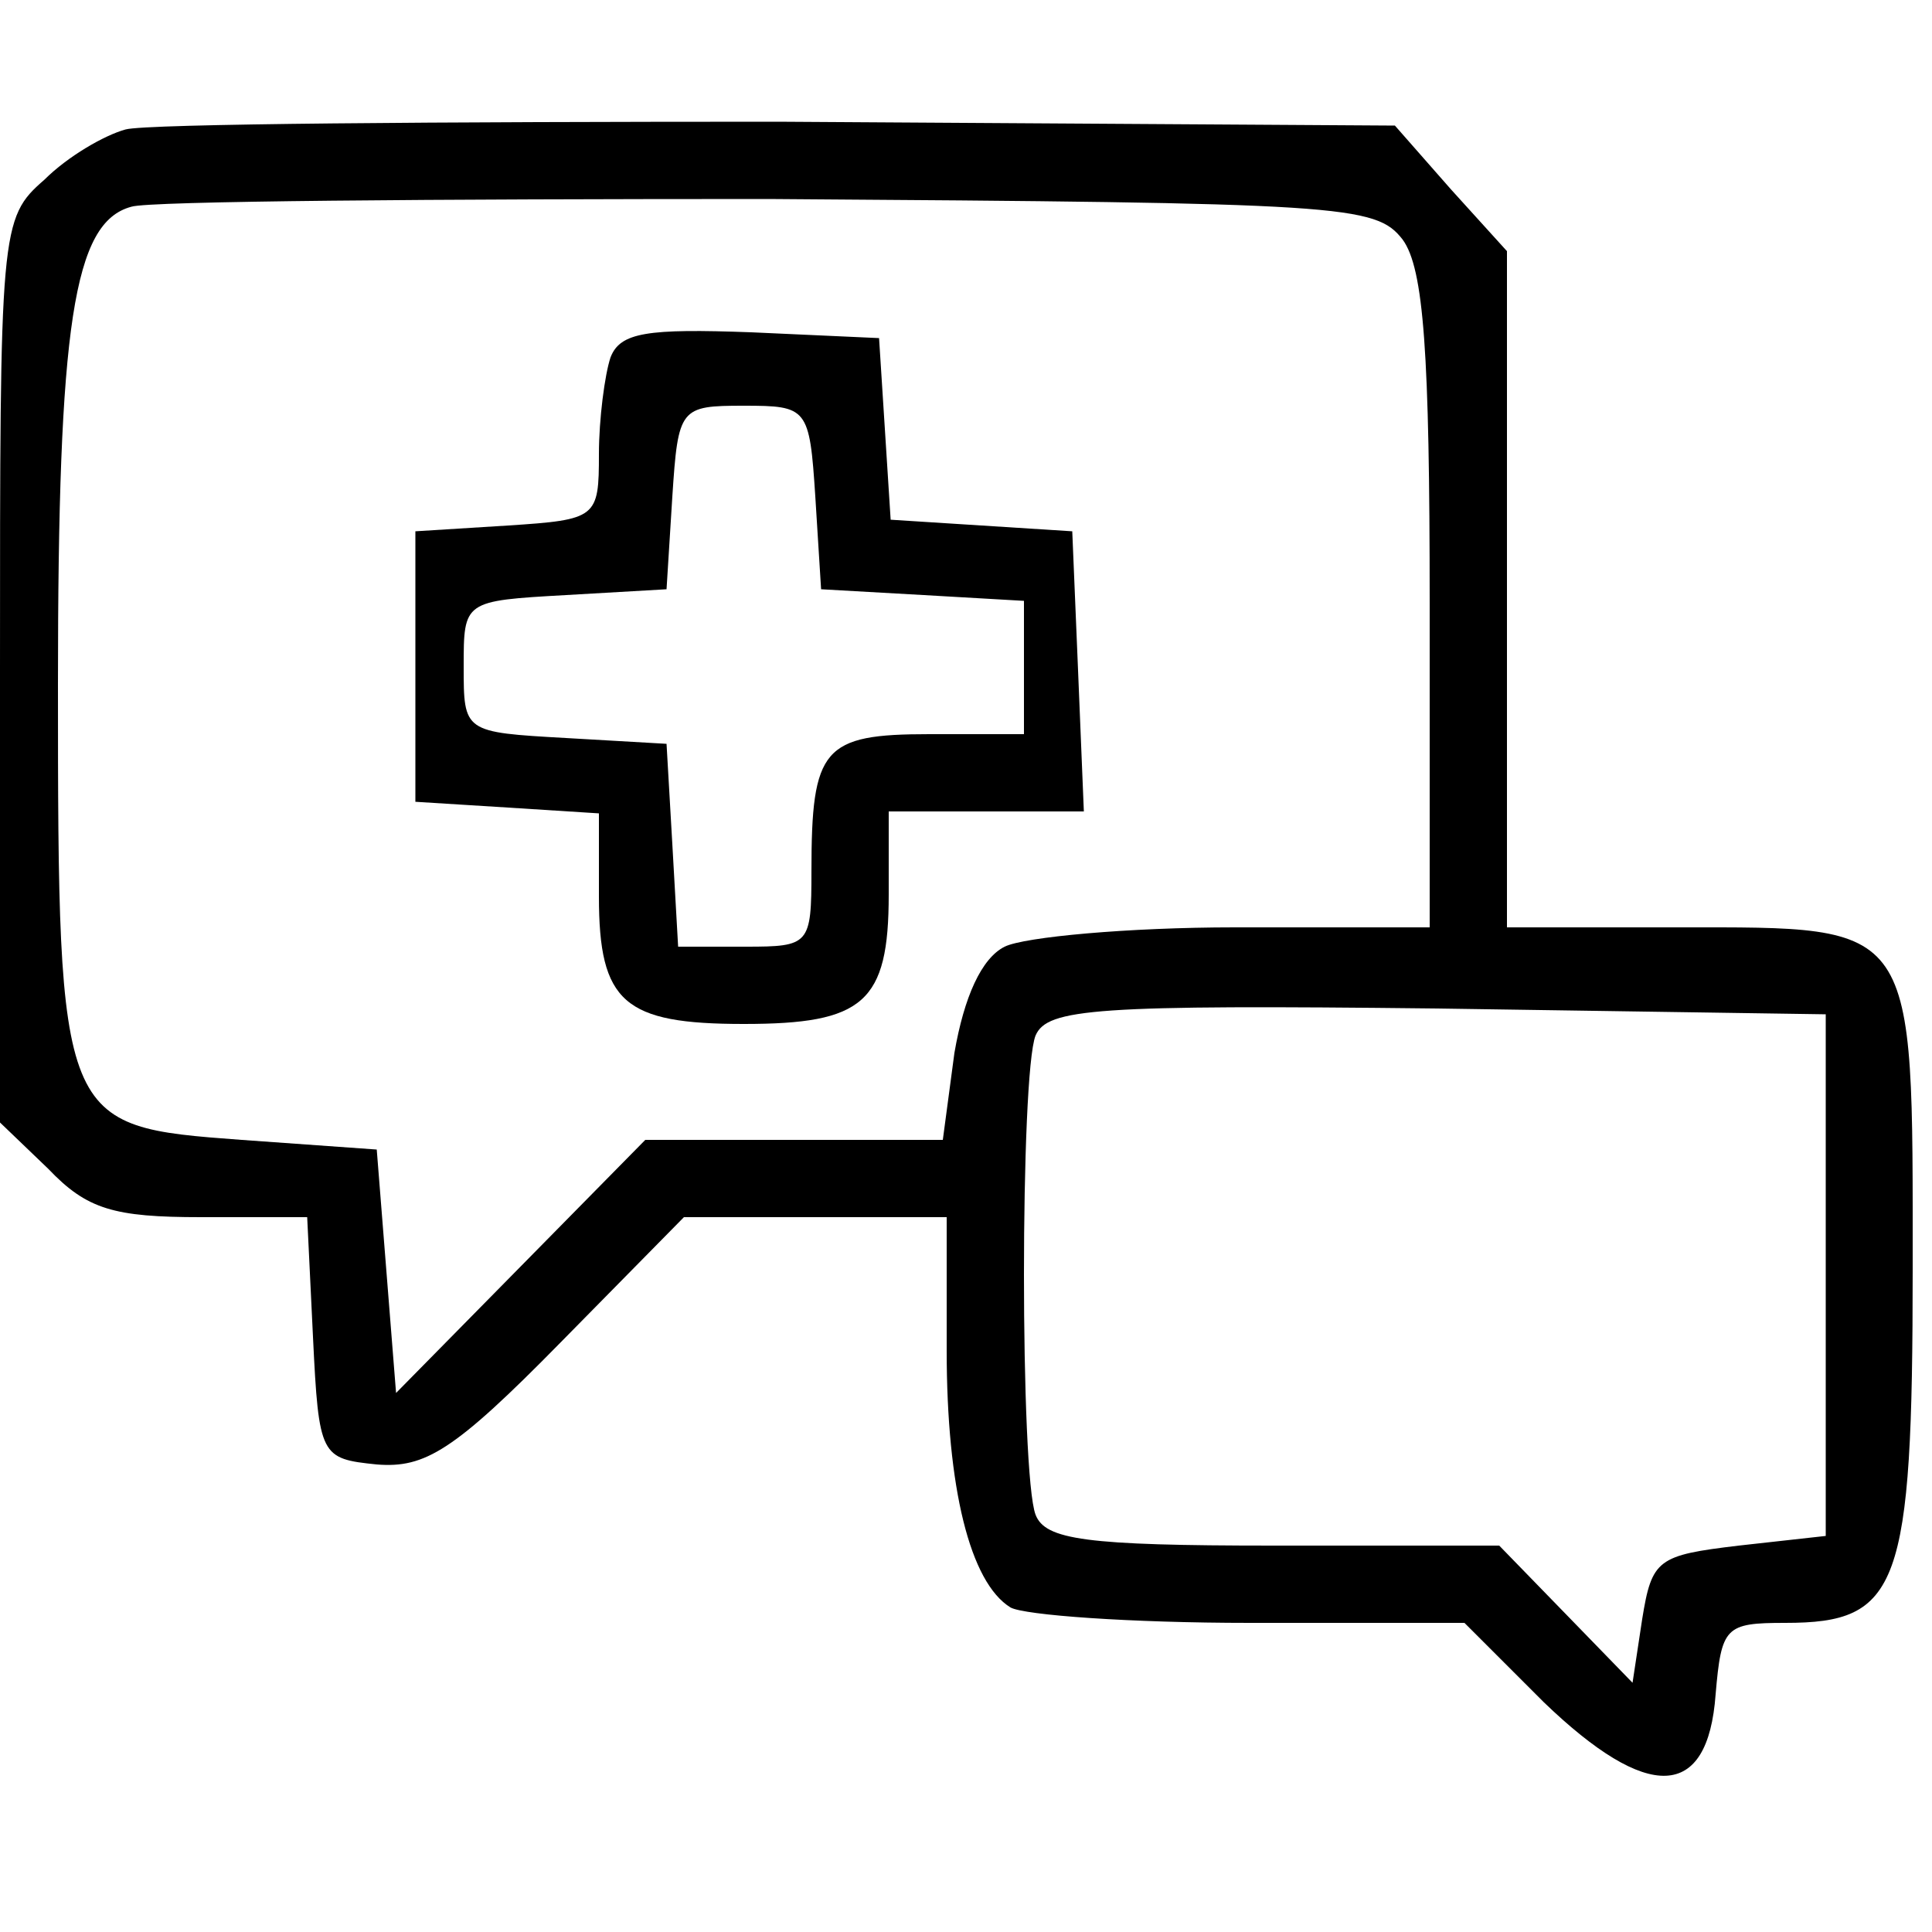 <?xml version="1.0" standalone="no"?>
<!DOCTYPE svg PUBLIC "-//W3C//DTD SVG 20010904//EN"
 "http://www.w3.org/TR/2001/REC-SVG-20010904/DTD/svg10.dtd">
<svg version="1.0" xmlns="http://www.w3.org/2000/svg"
 width="100pt" height="100pt" viewBox="0 0 100 100"
 preserveAspectRatio="xMidYMid meet">
<g transform="translate(0,100) scale(0.1,-0.1)"
fill="#000000" stroke="none">
<path d="M65 933 c-11 -3 -30 -14 -42 -26 -23 -20 -23 -25 -23 -254 l0 -234
25 -24 c20 -21 34 -25 79 -25 l55 0 3 -62 c3 -62 4 -63 33 -66 25 -2 40 7 95
63 l64 65 68 0 68 0 0 -69 c0 -71 12 -120 33 -133 7 -4 62 -8 124 -8 l111 0
41 -41 c54 -52 85 -51 89 4 3 35 5 37 36 37 59 0 66 18 66 183 0 181 3 177
-121 177 l-89 0 0 175 0 175 -29 32 -29 33 -319 2 c-175 0 -327 -1 -338 -4z
m661 -57 c11 -15 14 -59 14 -188 l0 -168 -101 0 c-55 0 -109 -5 -119 -10 -12
-6 -21 -26 -26 -55 l-6 -45 -77 0 -77 0 -64 -65 -65 -66 -5 63 -5 63 -70 5
c-94 7 -95 7 -95 236 0 186 8 239 38 247 9 3 158 4 330 4 298 -2 314 -3 328
-21z m219 -536 l0 -135 -45 -5 c-42 -5 -45 -7 -50 -38 l-5 -33 -34 35 -35 36
-117 0 c-97 0 -118 3 -123 16 -8 21 -8 228 0 248 6 14 31 16 208 14 l201 -3 0
-135z"/>
<path d="M316 815 c-3 -9 -6 -32 -6 -50 0 -33 -1 -34 -47 -37 l-48 -3 0 -70 0
-70 48 -3 47 -3 0 -43 c0 -55 13 -66 75 -66 62 0 75 11 75 67 l0 43 50 0 51 0
-3 73 -3 72 -47 3 -47 3 -3 47 -3 47 -66 3 c-54 2 -68 0 -73 -13z m106 -72 l3
-48 53 -3 52 -3 0 -35 0 -34 -49 0 c-55 0 -61 -7 -61 -71 0 -38 -1 -39 -34
-39 l-35 0 -3 53 -3 52 -52 3 c-53 3 -53 3 -53 37 0 34 0 34 53 37 l52 3 3 48
c3 46 4 47 37 47 33 0 34 -1 37 -47z"/>
</g>
</svg>
